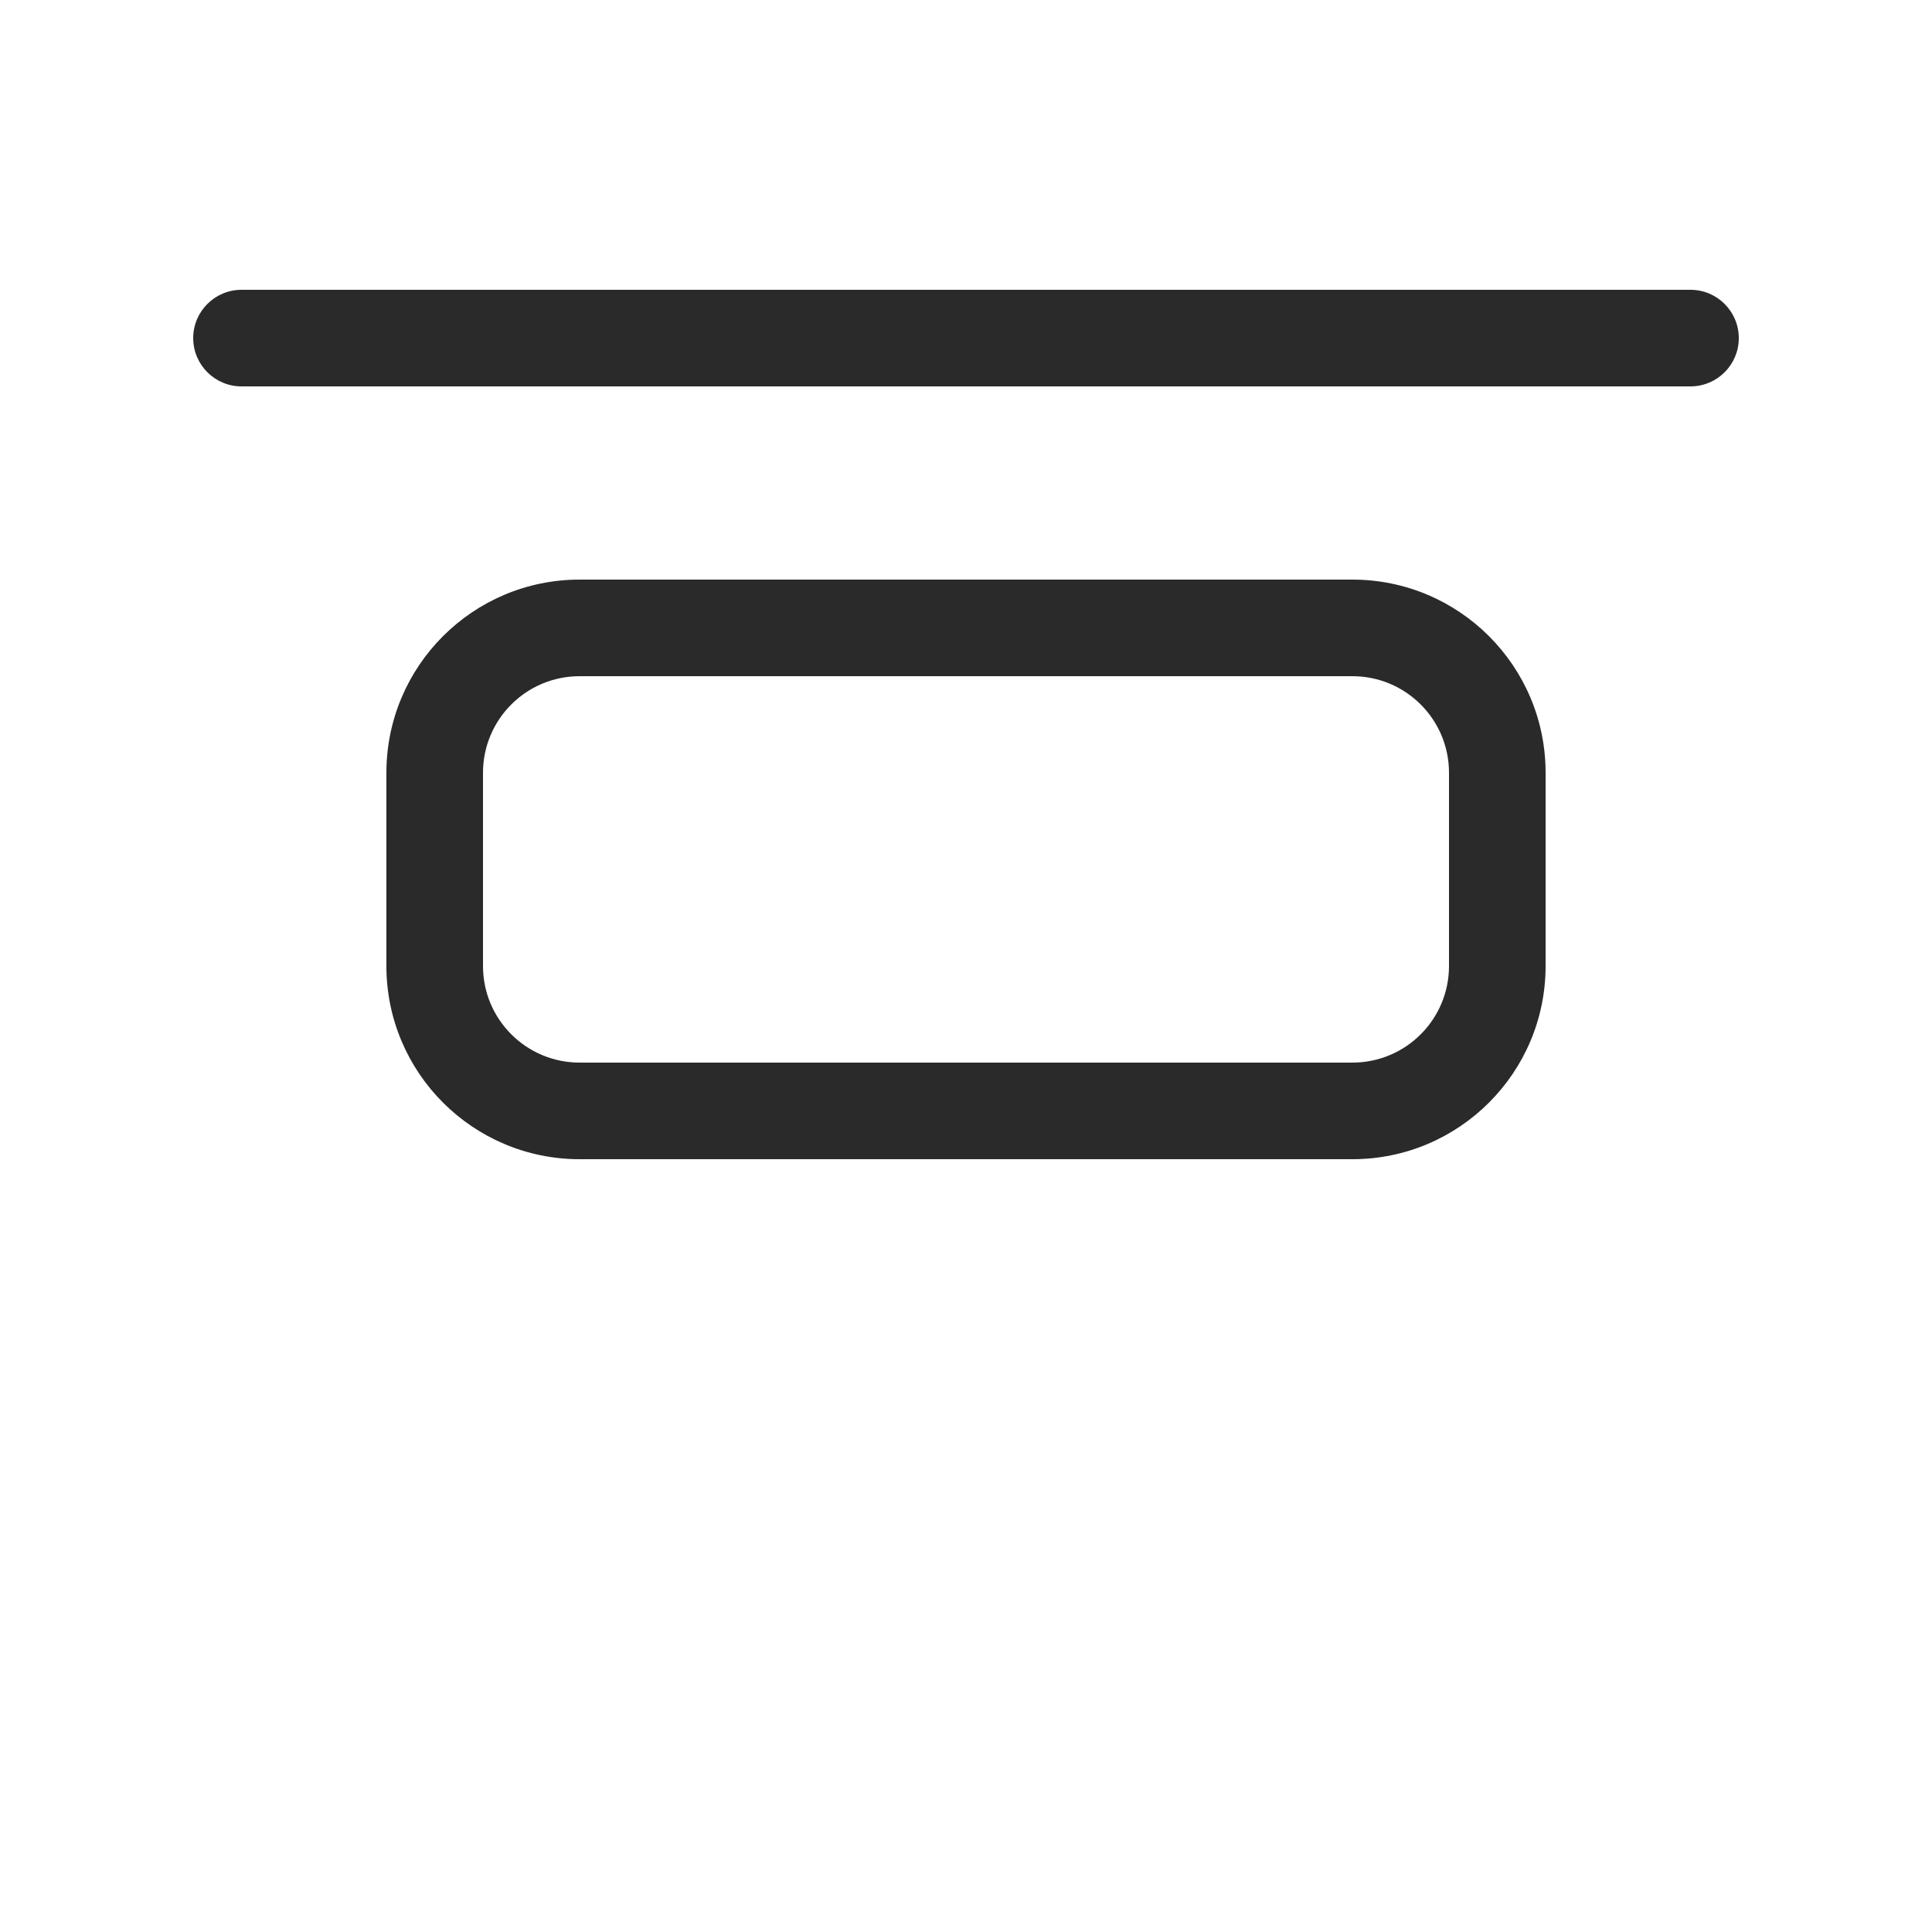 <svg width="24" height="24" viewBox="0 0 24 24" fill="none" xmlns="http://www.w3.org/2000/svg">
<path d="M2.4 4.2C2.4 3.869 2.669 3.6 3 3.6H21C21.331 3.6 21.6 3.869 21.6 4.2C21.6 4.531 21.331 4.8 21 4.8H3C2.669 4.8 2.4 4.531 2.4 4.2Z" fill="#2A2A2A"/>
<path d="M7.2 7.2C5.875 7.2 4.8 8.274 4.8 9.6V12C4.8 13.325 5.875 14.4 7.2 14.4H16.8C18.125 14.4 19.2 13.325 19.2 12V9.6C19.2 8.274 18.125 7.2 16.8 7.2H7.2ZM6 9.6C6 8.937 6.537 8.4 7.2 8.4H16.8C17.463 8.4 18 8.937 18 9.6V12C18 12.663 17.463 13.2 16.8 13.2H7.2C6.537 13.2 6 12.663 6 12V9.6Z" fill="#2A2A2A"/>
</svg>
